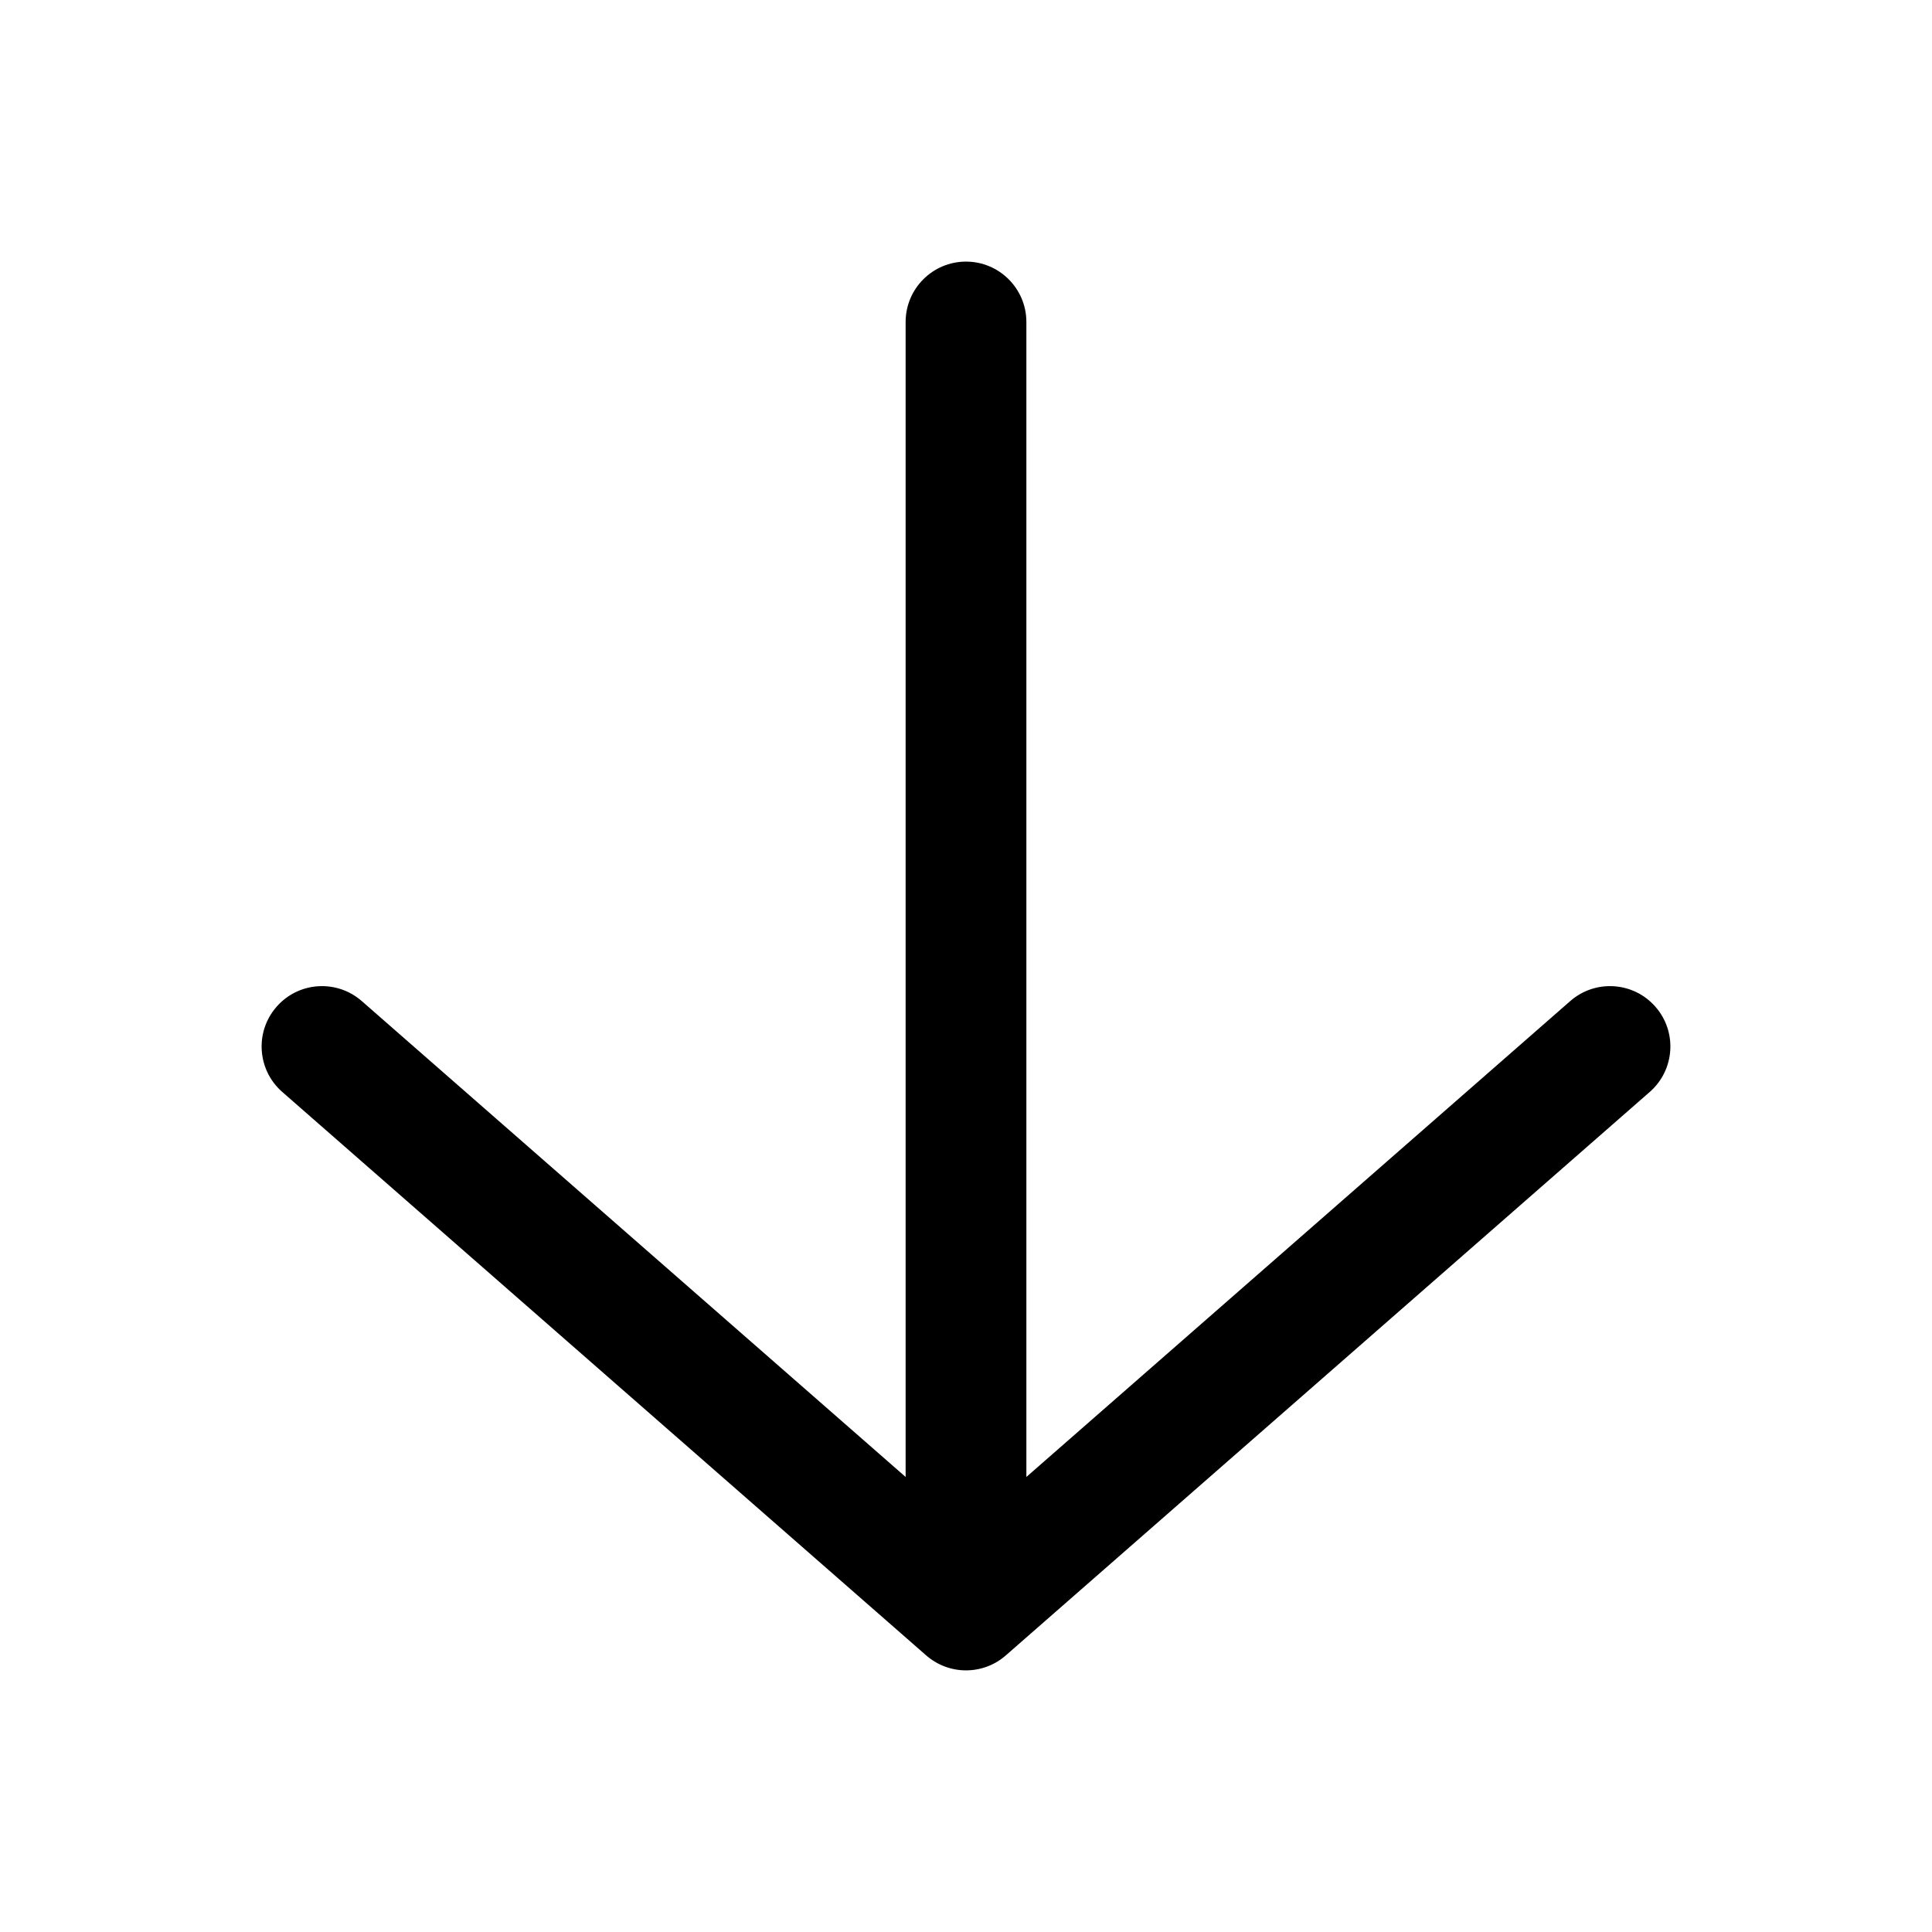<svg width="32" height="32" viewBox="0 0 32 32" fill="none" xmlns="http://www.w3.org/2000/svg">
<path fill-rule="evenodd" clip-rule="evenodd" d="M4.581 16.675C4.217 17.09 4.259 17.722 4.675 18.086L15.341 27.419C15.719 27.749 16.282 27.749 16.659 27.419L27.325 18.086C27.741 17.722 27.783 17.09 27.419 16.675C27.056 16.259 26.424 16.217 26.008 16.581L17 24.463L17 5.333C17 4.781 16.552 4.333 16 4.333C15.448 4.333 15 4.781 15 5.333L15 24.463L5.992 16.581C5.576 16.217 4.944 16.259 4.581 16.675Z" fill="black"/>
</svg>

